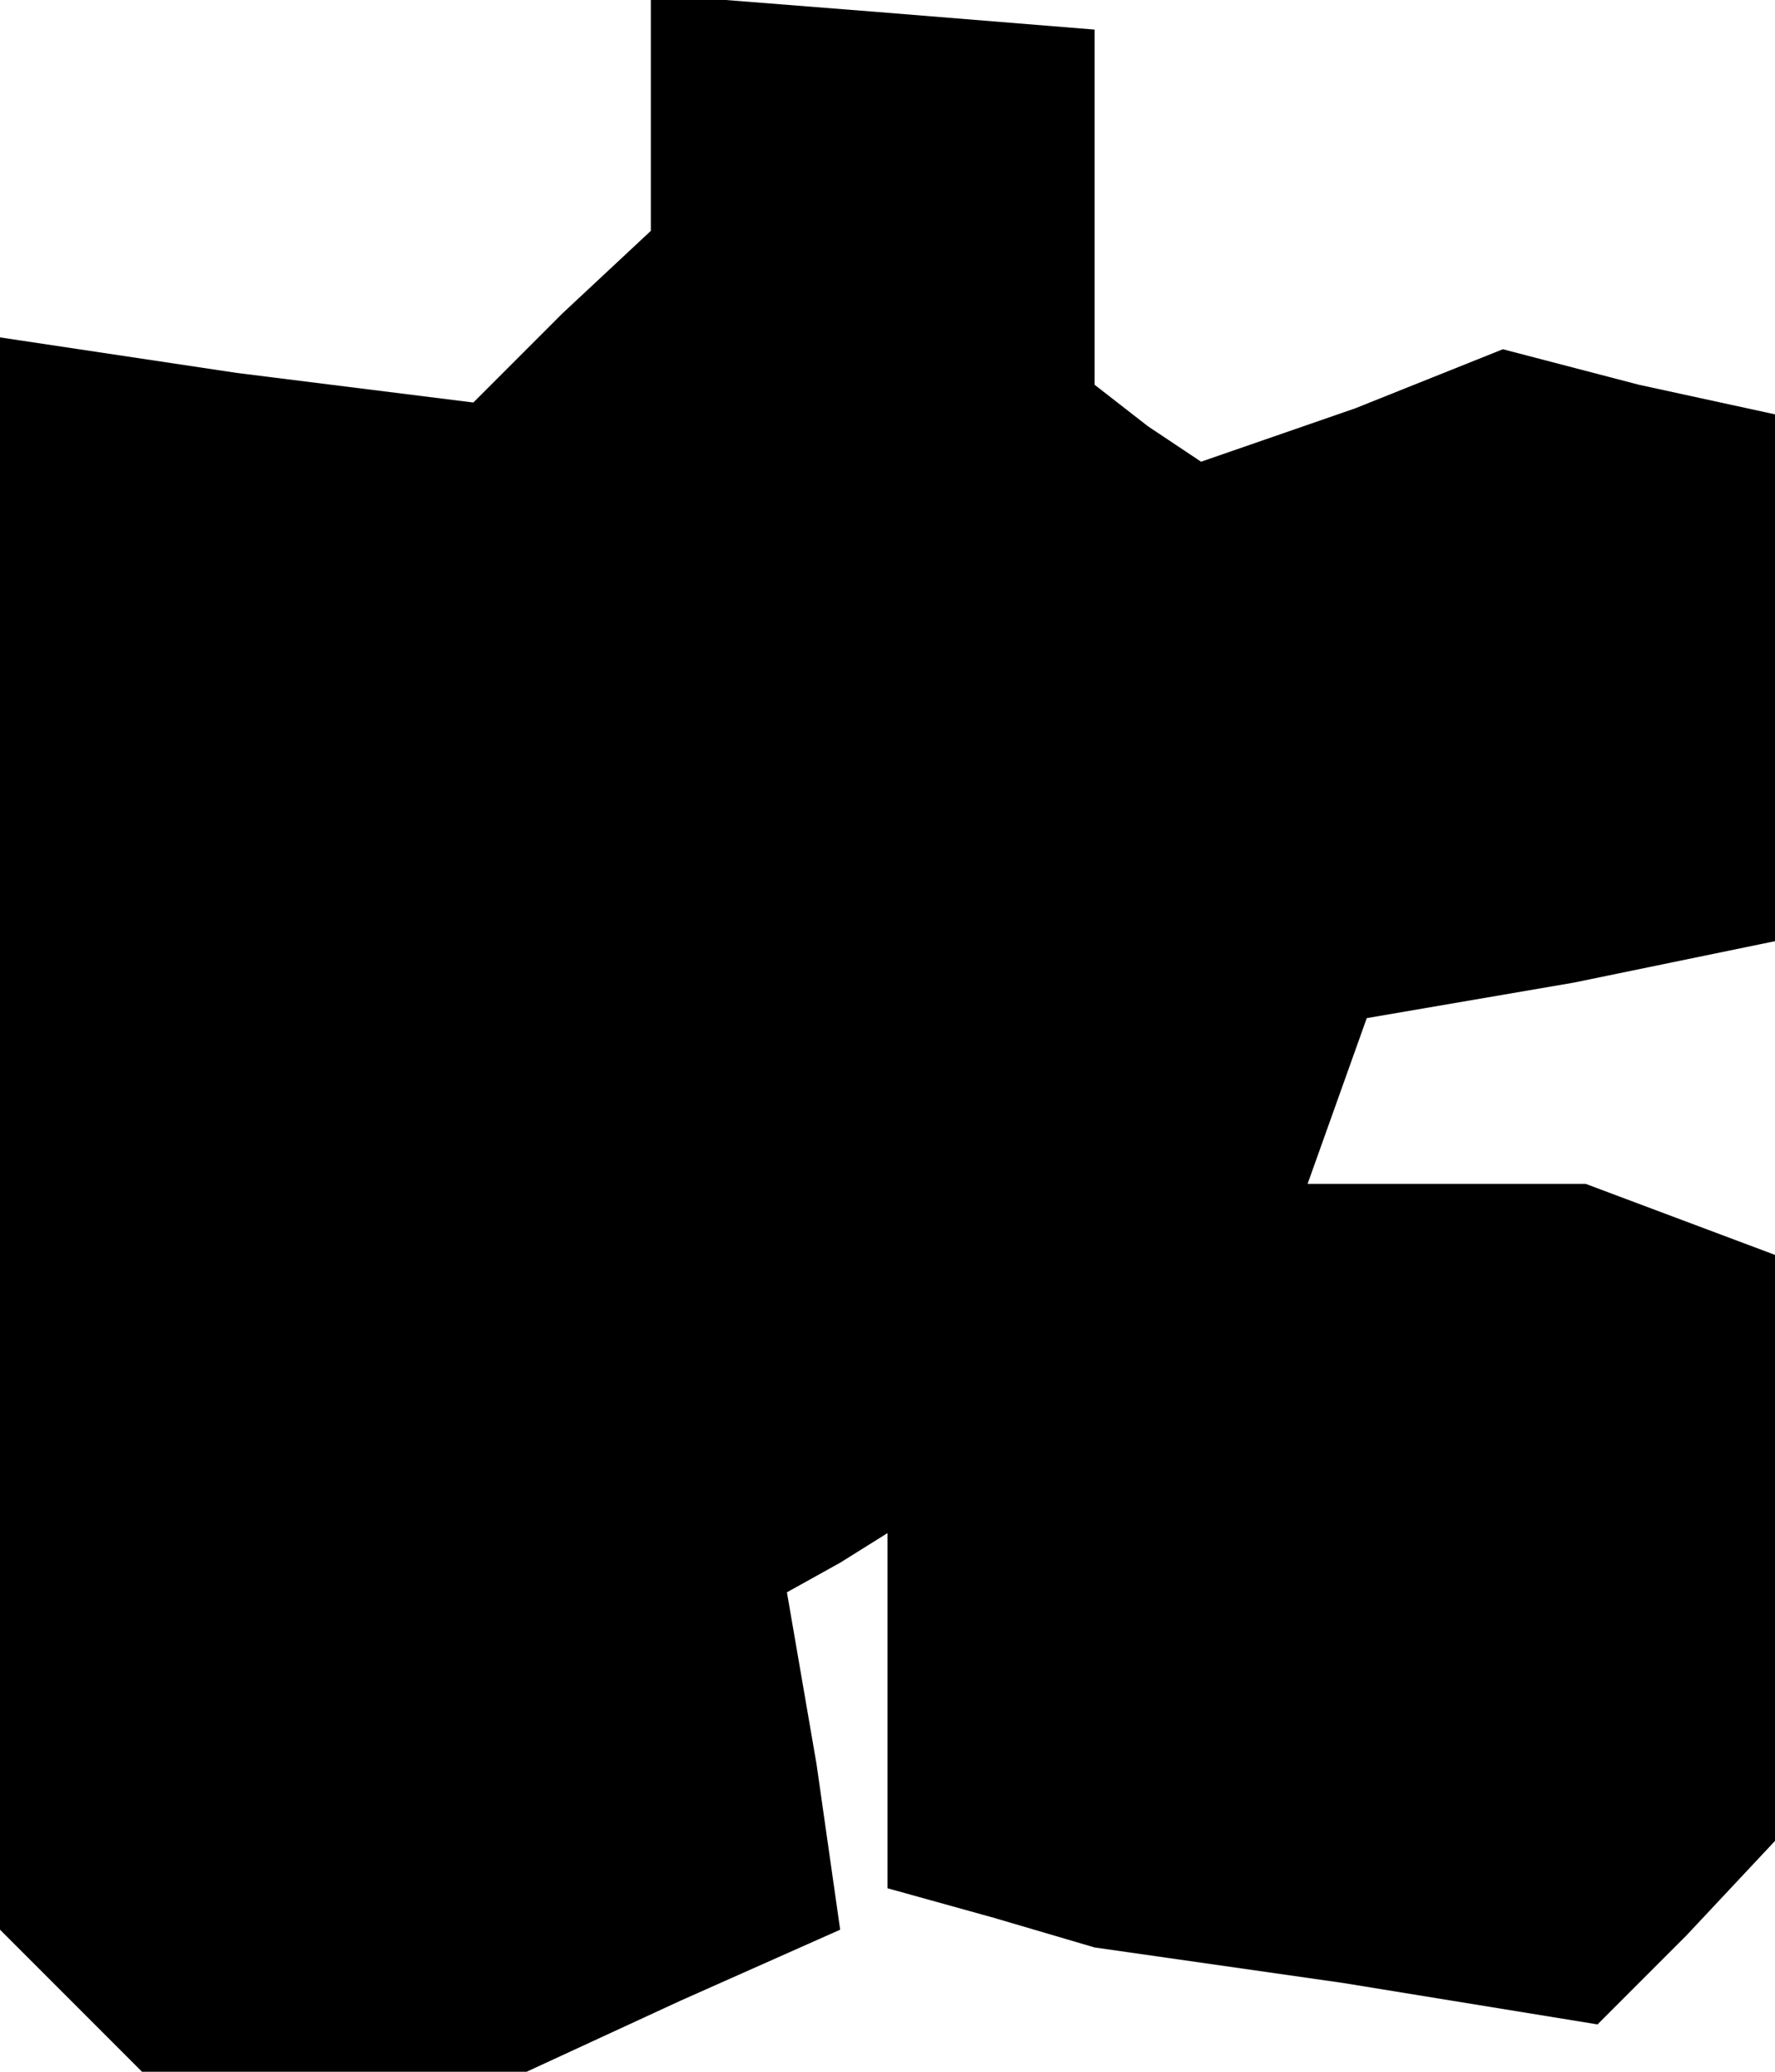 <?xml version="1.0" standalone="no"?>
<!DOCTYPE svg PUBLIC "-//W3C//DTD SVG 20010904//EN"
 "http://www.w3.org/TR/2001/REC-SVG-20010904/DTD/svg10.dtd">
<svg version="1.0" xmlns="http://www.w3.org/2000/svg"
 width="30pt" height="35pt" viewBox="0 0 30 35"
 preserveAspectRatio="xMidYMid meet">
<g transform="translate(0,35) scale(0.1,-0.1)"
fill="#000000" stroke="none">
<path d="M110 331 l0 -20 -15 -14 -15 -15 -40 5 -40 6 0 -135 0 -134 12 -12
12 -12 33 0 32 0 26 12 27 12 -4 28 -5 29 9 5 8 5 0 -30 0 -30 18 -5 17 -5 42
-6 43 -7 15 15 15 16 0 49 0 50 -16 6 -16 6 -24 0 -23 0 5 14 5 14 35 6 34 7
0 44 0 45 -23 5 -23 6 -25 -10 -26 -9 -9 6 -9 7 0 30 0 30 -37 3 -38 3 0 -20z"/>
</g>
</svg>
